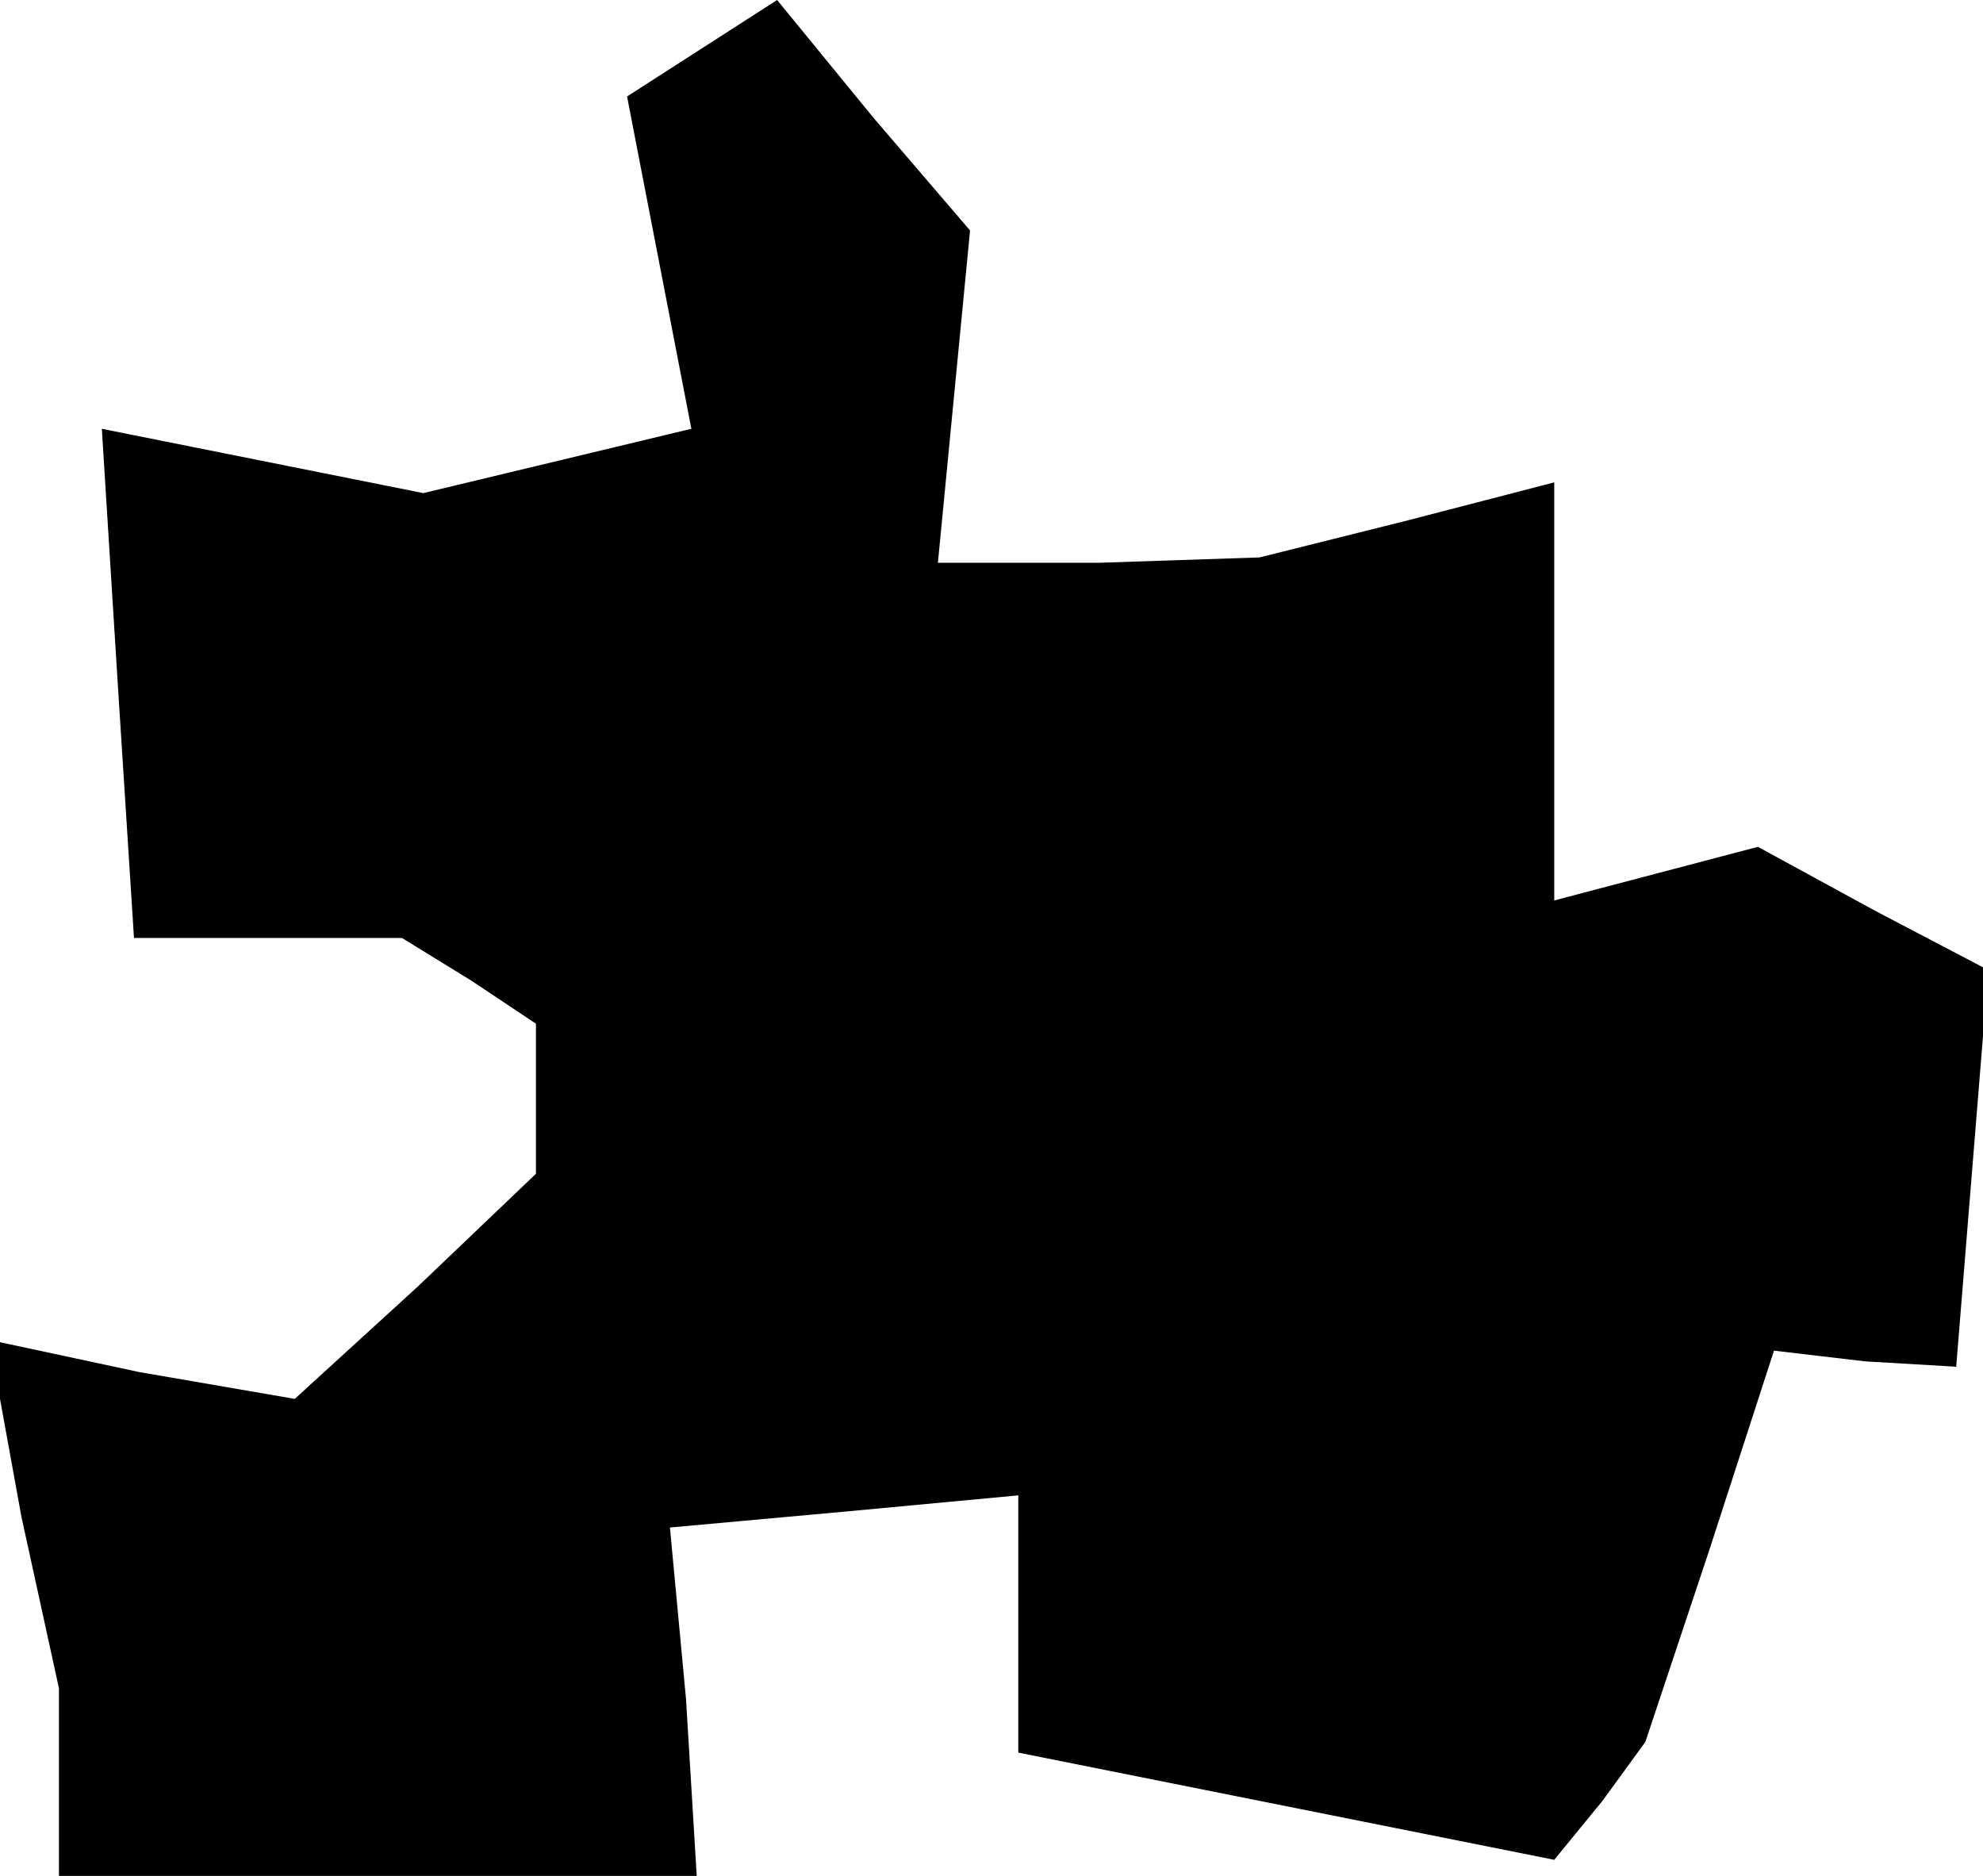 <?xml version="1.0" standalone="no"?>
<!DOCTYPE svg PUBLIC "-//W3C//DTD SVG 20010904//EN"
 "http://www.w3.org/TR/2001/REC-SVG-20010904/DTD/svg10.dtd">
<svg version="1.0" xmlns="http://www.w3.org/2000/svg"
 width="37pt" height="35pt" viewBox="0 0 37 35"
 preserveAspectRatio="xMidYMid meet">
<g transform="translate(0,35) scale(0.1,-0.1)"
fill="#000000" stroke="none">
<path d="M131 341 l-14 -9 6 -31 6 -31 -25 -6 -25 -6 -30 6 -30 6 3 -48 3 -47
25 0 25 0 13 -8 12 -8 0 -14 0 -14 -22 -21 -23 -21 -29 5 -28 6 6 -33 7 -32 0
-18 0 -17 60 0 59 0 -2 33 -3 32 33 3 32 3 0 -24 0 -24 50 -10 50 -10 9 11 8
11 12 36 12 37 17 -2 17 -1 3 37 3 37 -21 11 -22 12 -19 -5 -19 -5 0 39 0 39
-27 -7 -28 -7 -30 -1 -30 0 3 31 3 31 -18 21 -18 22 -14 -9z"/>
</g>
</svg>

